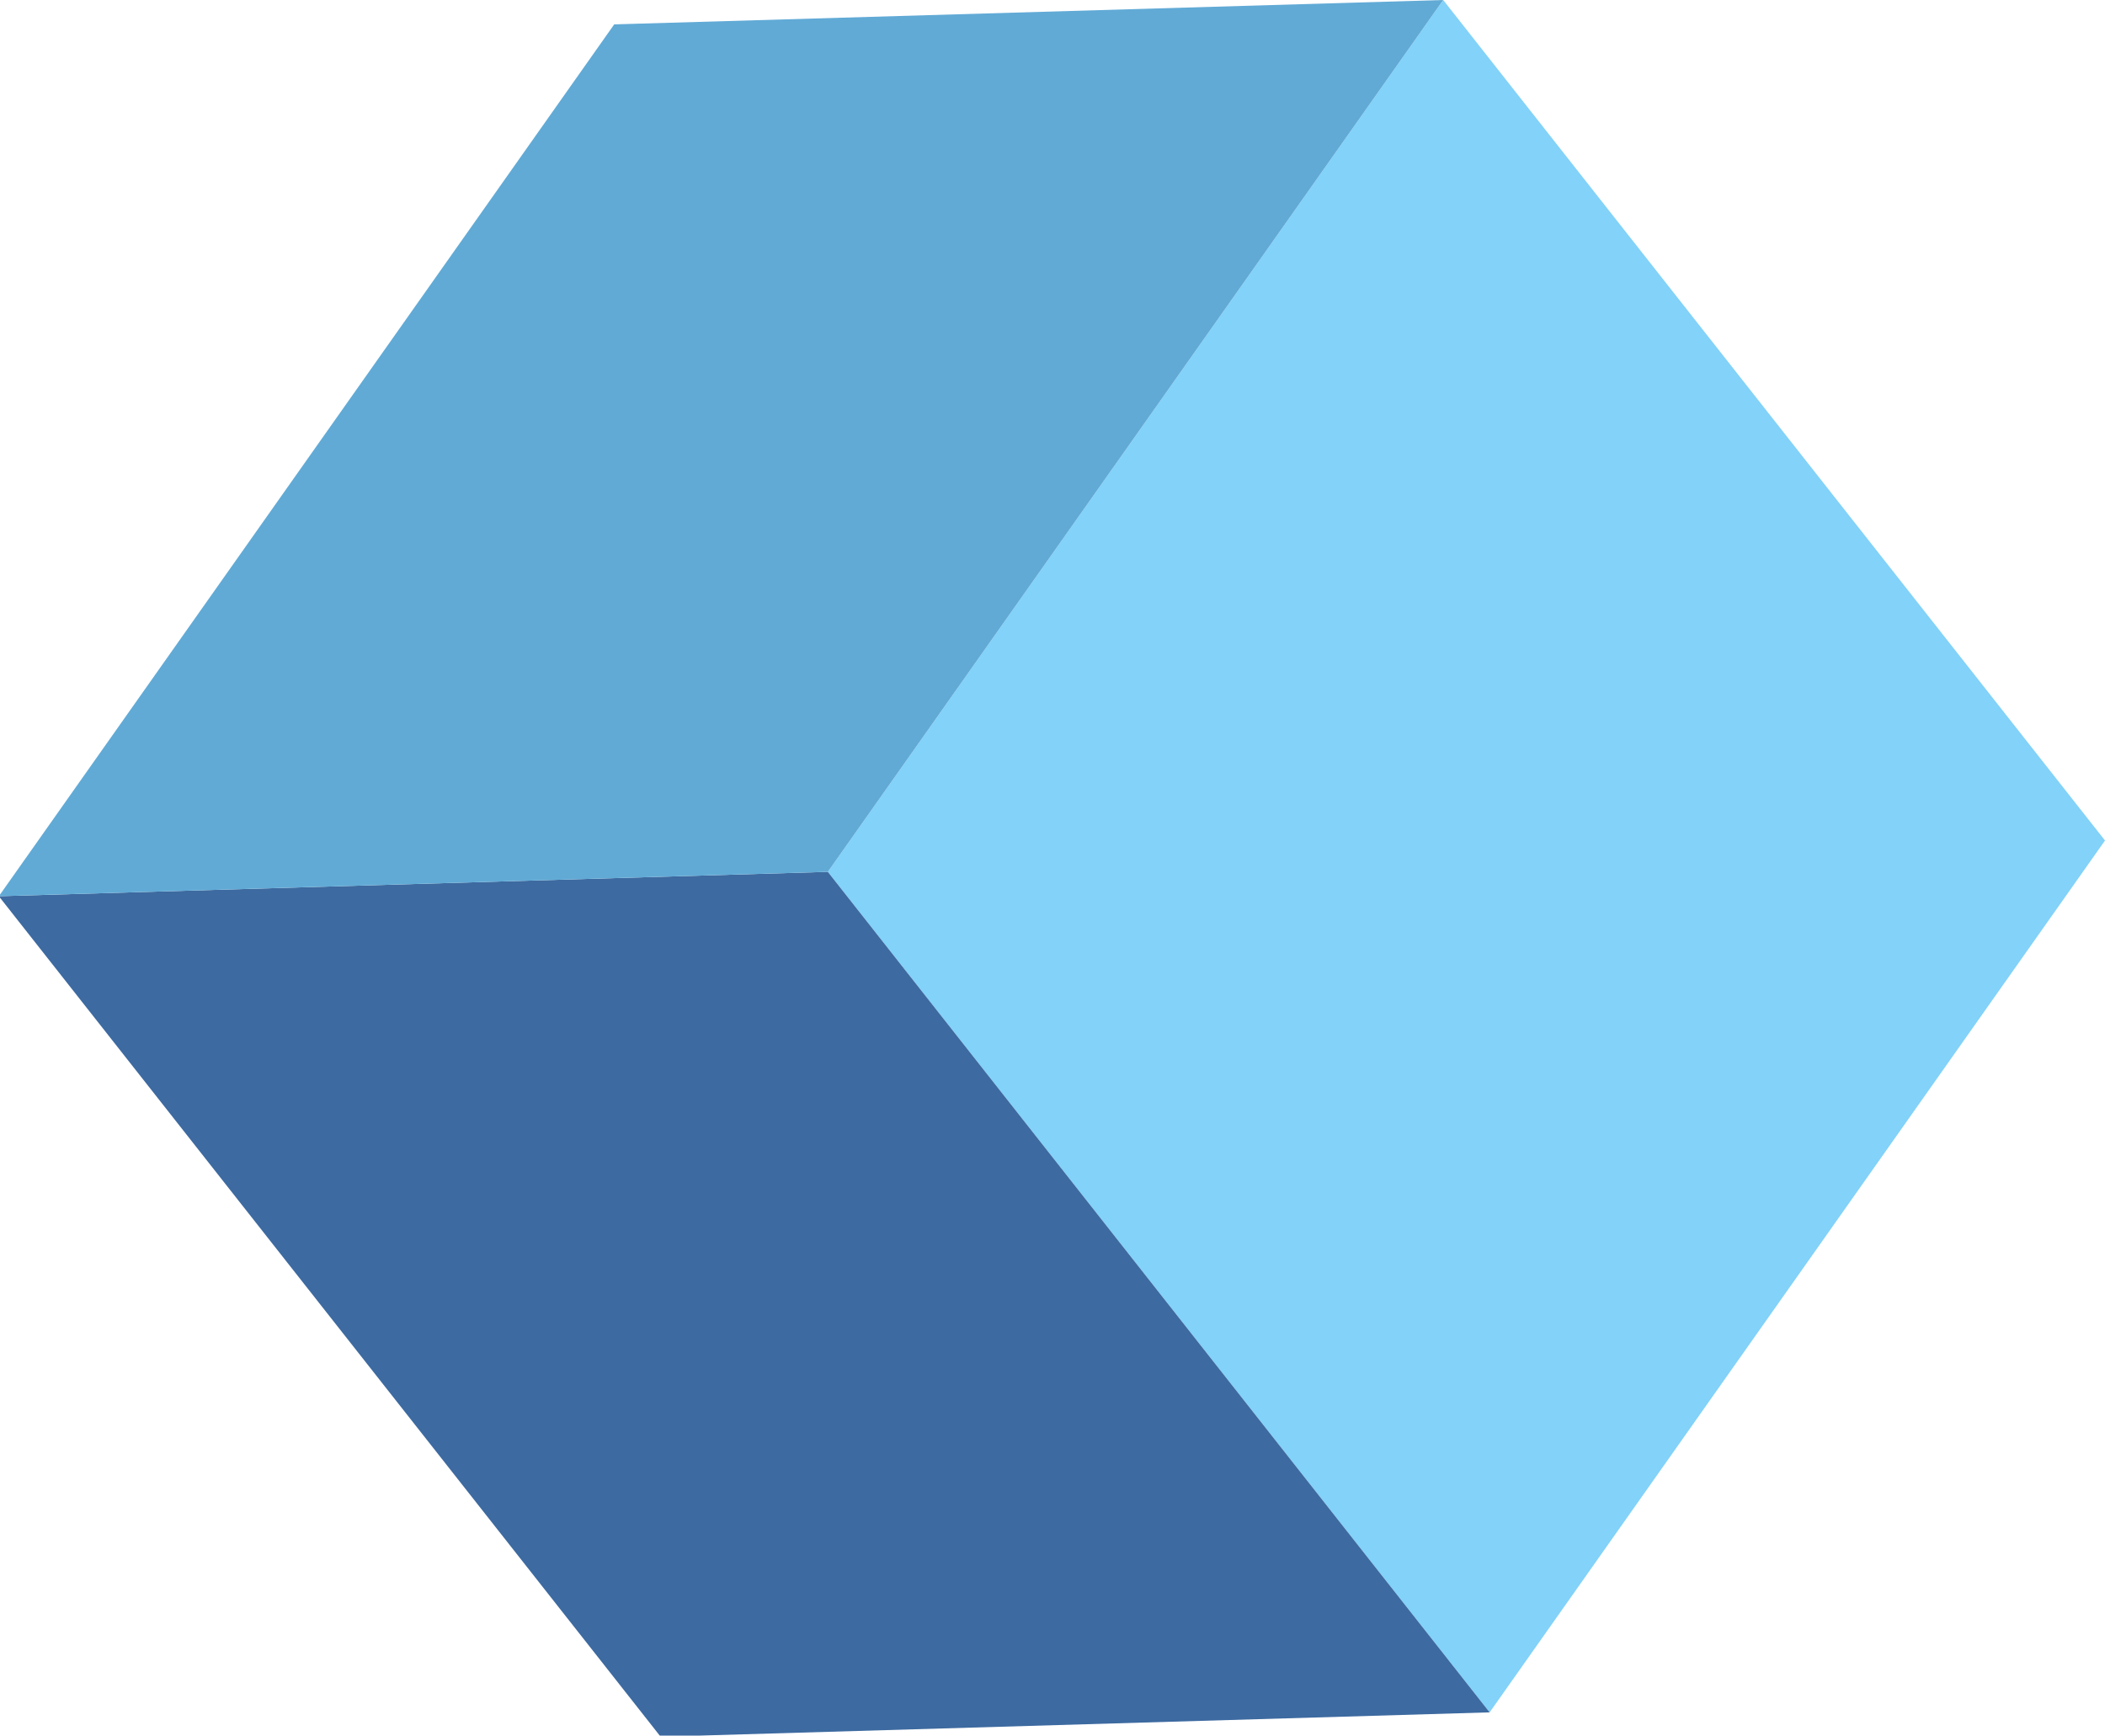 <svg xmlns="http://www.w3.org/2000/svg" viewBox="0 0 181.3 149.5">
  <path fill="#82d2f9" d="M124.3 0l57 72.4-53 75.1-57-72.4 53-75.1z"/>
  <path fill="#3d6aa0" d="M128.3 147.5l-71.4 2.1-57-72.4 71.4-2.1 57 72.4z"/>
  <path fill="#61aad6" d="M71.3 75.1L-.1 77.2l53-75.1L124.3 0l-53 75.1z"/>
  <linearGradient id="a" x1="12256.8" x2="5672.9" y1="18437.17" y2="8500.67" gradientTransform="matrix(1 0 0 -1 0 150.63)" gradientUnits="userSpaceOnUse">
    <stop offset="0" stop-color="#3fffac"/>
    <stop offset="1" stop-color="#73caff" stop-opacity="0"/>
  </linearGradient>
  <path fill="url(#a)" d="M124.3 0L53 2.1 0 77.2l57 72.4 71.4-2.1 52.9-75-57-72.5z"/>
</svg>